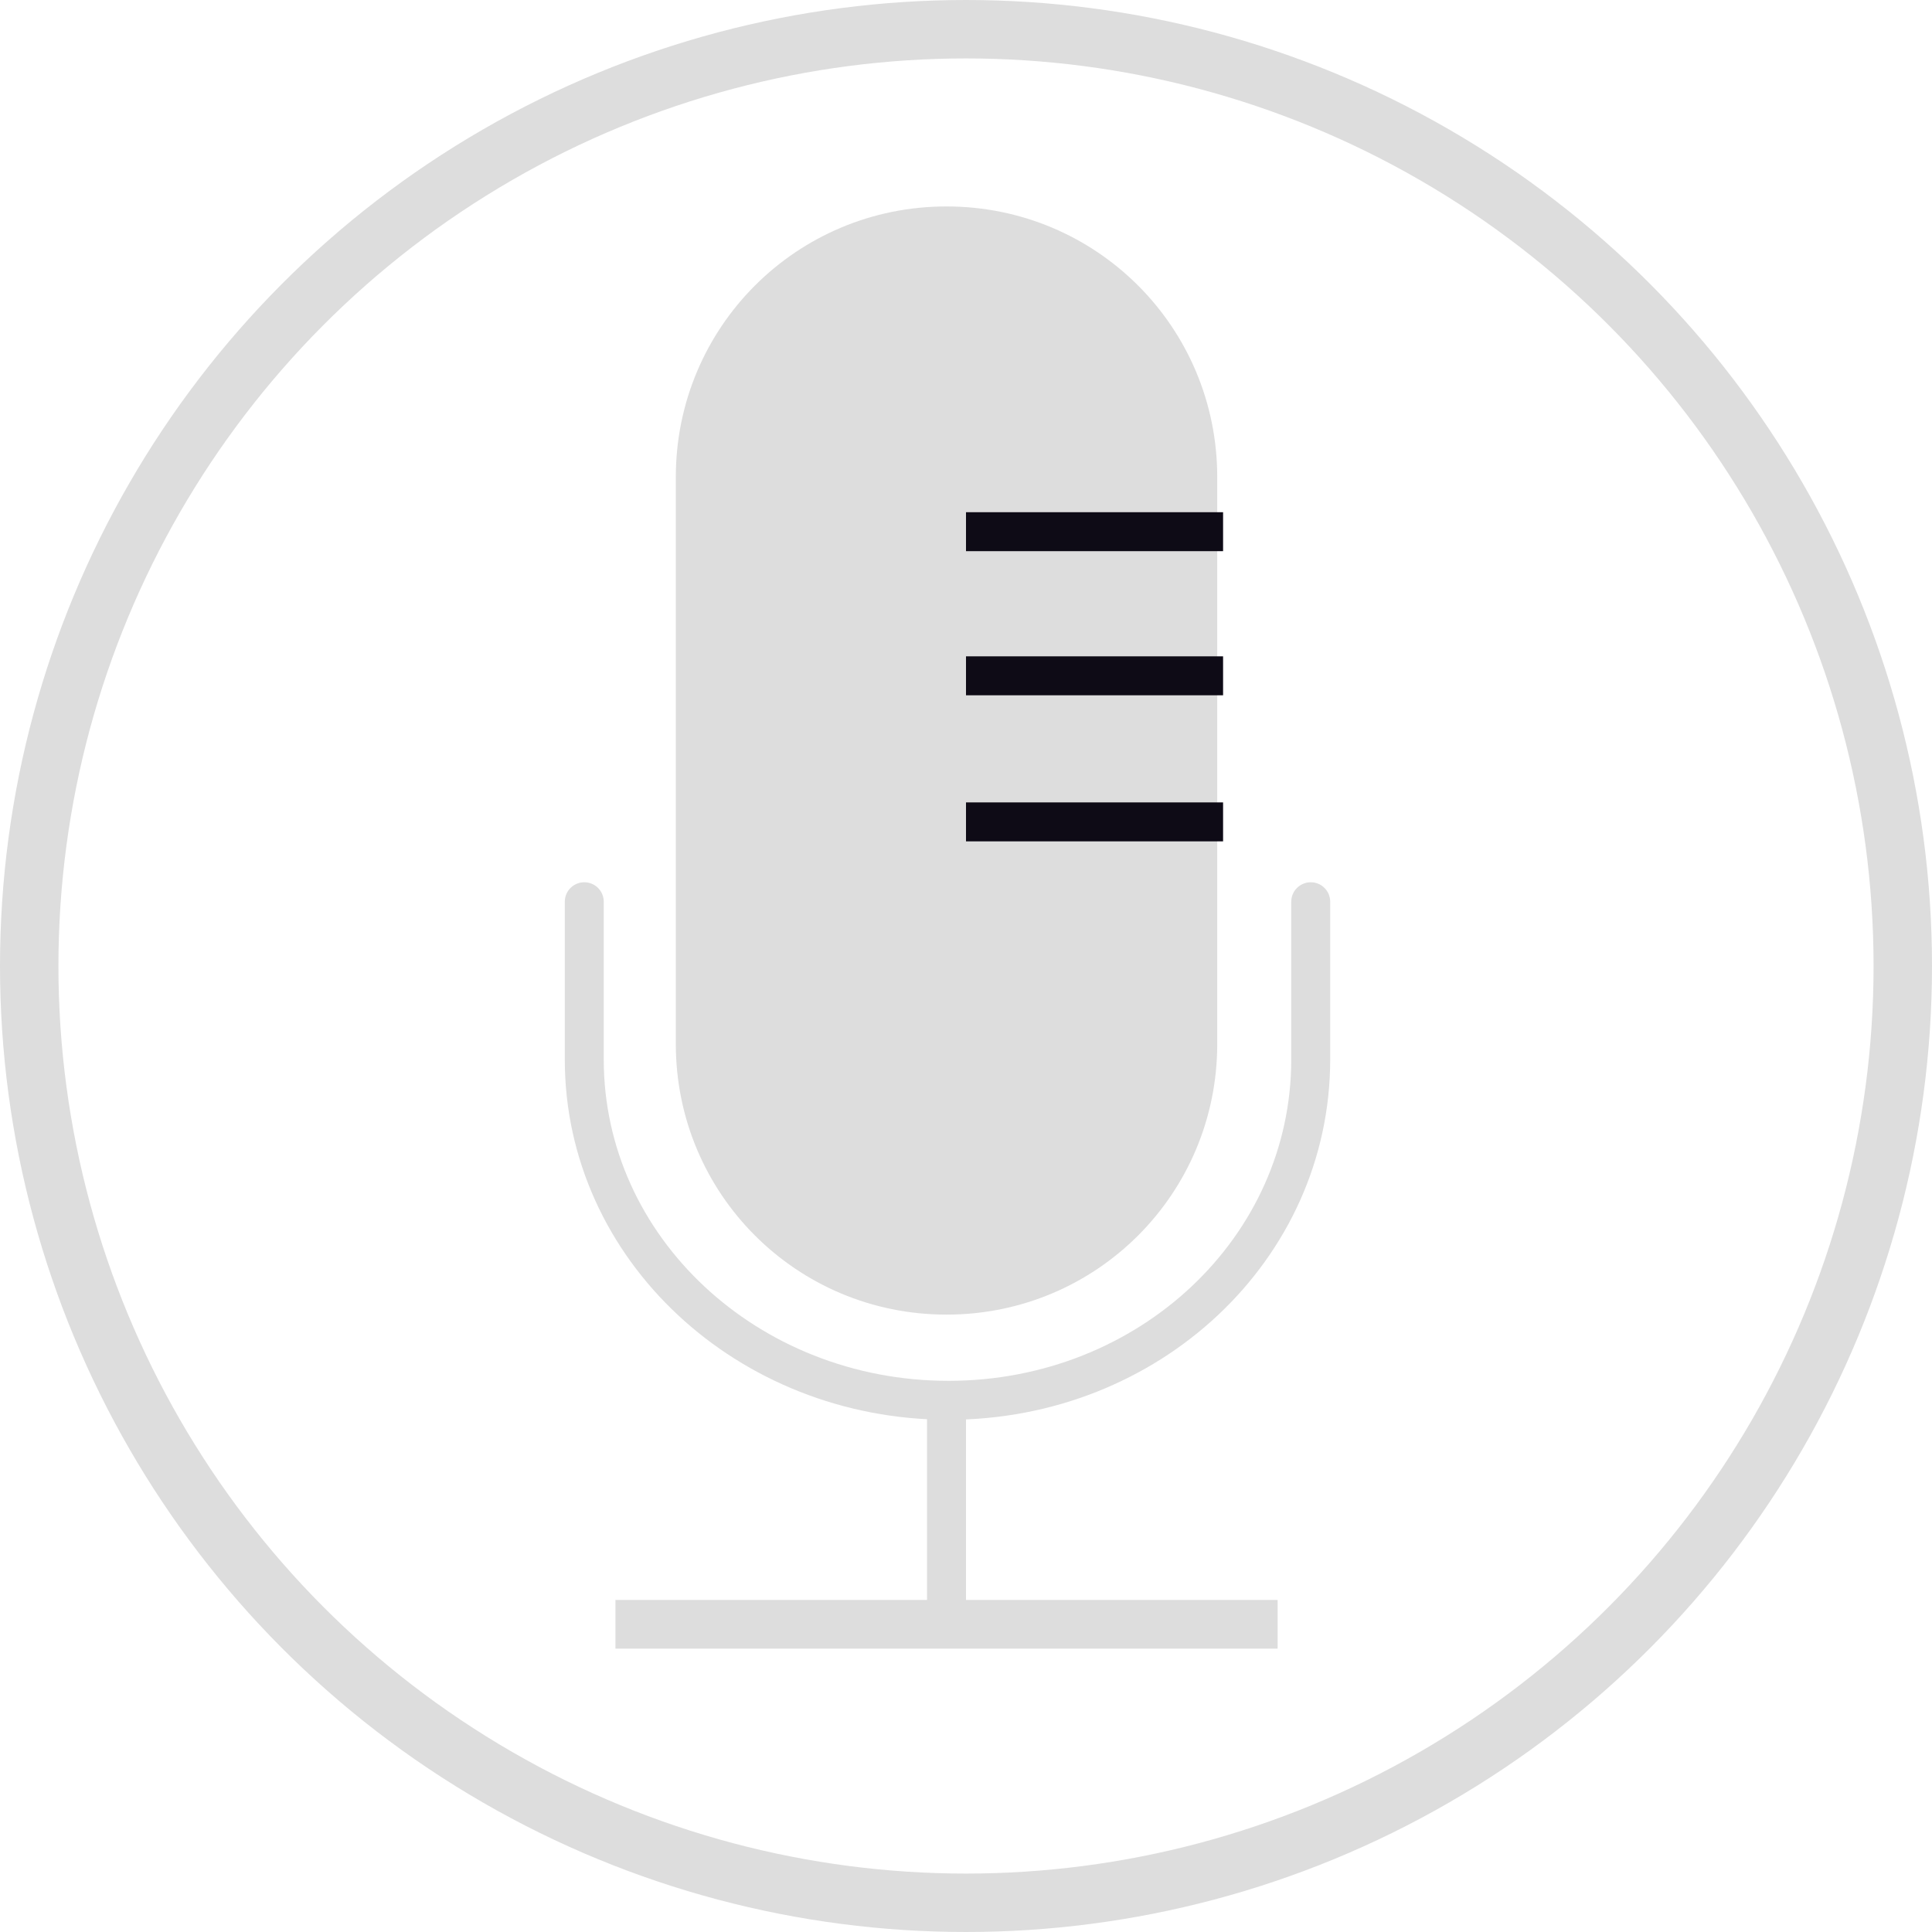 <?xml version="1.0" encoding="utf-8"?>
<!-- Generator: Adobe Illustrator 21.0.0, SVG Export Plug-In . SVG Version: 6.00 Build 0)  -->
<svg version="1.1" id="Layer_1" xmlns="http://www.w3.org/2000/svg" xmlns:xlink="http://www.w3.org/1999/xlink" x="0px" y="0px"
	 viewBox="0 0 99.2 99.2" style="enable-background:new 0 0 99.2 99.2;" xml:space="preserve">
<style type="text/css">
	.st0{fill:none;stroke:#DDDDDD;stroke-width:2.5;stroke-miterlimit:10;}
	.st1{fill:none;stroke:#DDDDDD;stroke-width:3;stroke-miterlimit:10;}
	.st2{fill:none;stroke:#DDDDDD;stroke-width:2;stroke-miterlimit:10;}
	.st3{fill:#DDDDDD;}
	.st4{fill:none;stroke:#DDDDDD;stroke-width:2;stroke-linecap:round;stroke-miterlimit:10;}
	.st5{fill:none;stroke:#0E0B16;stroke-width:2;stroke-miterlimit:10;}
</style>
<title>mic icon (white)</title>
<line class="st0" x1="65.6" y1="83.4" x2="31.6" y2="83.4"/>
<circle class="st1" cx="49.6" cy="49.6" r="48.1"/>
<line class="st2" x1="48.6" y1="71.9" x2="48.6" y2="83.4"/>
<path class="st3" d="M48.6,10.6L48.6,10.6c7.7,0,13.9,6.2,13.9,13.9v29.1c0,7.7-6.2,13.9-13.9,13.9h0c-7.7,0-13.9-6.2-13.9-13.9
	V24.5C34.7,16.8,40.9,10.6,48.6,10.6z"/>
<path class="st4" d="M67.3,46.3v8.1c0,9.7-8.3,17.5-18.6,17.5S30,64.1,30,54.4v-8.1"/>
<g>
	<line class="st5" x1="49.6" y1="27.3" x2="62.8" y2="27.3"/>
	<line class="st5" x1="49.6" y1="34.7" x2="62.8" y2="34.7"/>
	<line class="st5" x1="49.6" y1="42.2" x2="62.8" y2="42.2"/>
</g>
</svg>
